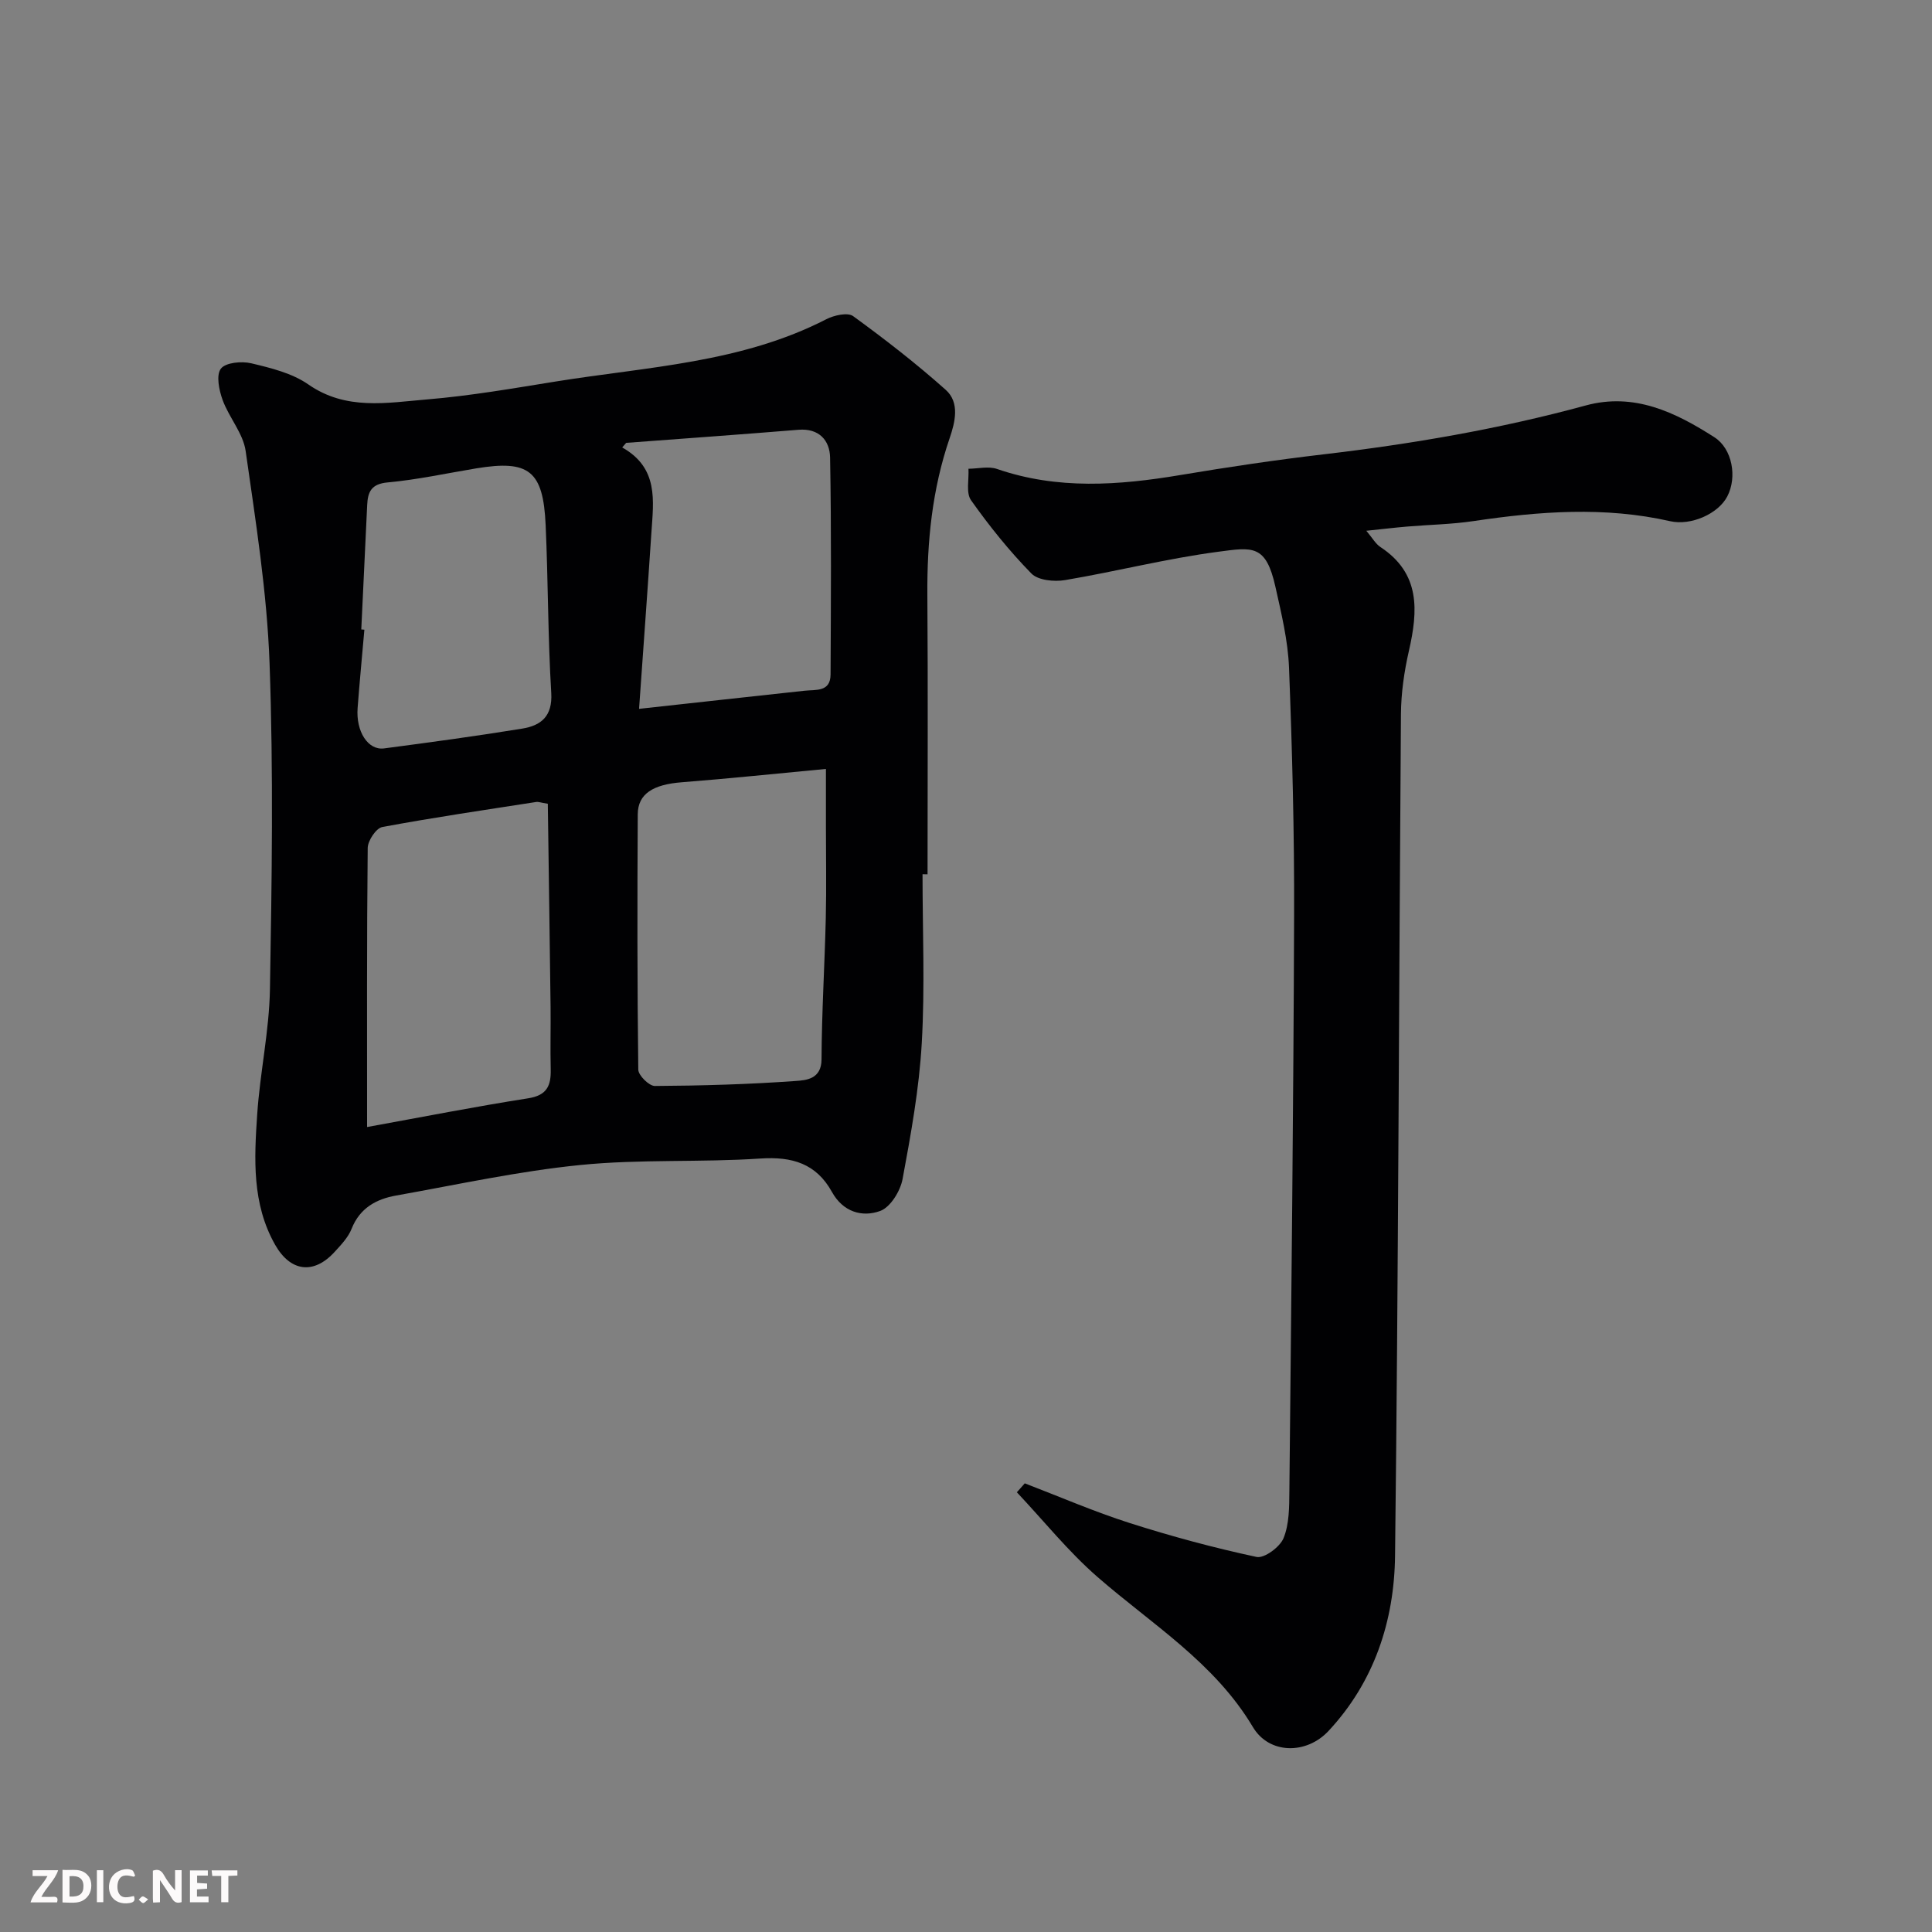 <svg enable-background="new 0 0 400 400" viewBox="0 0 400 400" xmlns="http://www.w3.org/2000/svg"><rect x="0" y="0" width="400" height="400" fill="#808080" stroke="none"/><path d="m191 181c0 11.67.51 23.36-.16 34.99-.54 9.42-2.24 18.81-3.97 28.11-.46 2.49-2.51 5.83-4.62 6.61-3.76 1.38-7.72.2-10-3.92-3.25-5.88-8.22-7.37-14.82-6.93-12.4.83-24.93.1-37.27 1.34-12.8 1.28-25.45 4.06-38.14 6.32-4.12.73-7.53 2.59-9.23 6.9-.7 1.77-2.16 3.29-3.48 4.74-4.34 4.78-9.17 4.17-12.36-1.46-4.81-8.5-4.32-17.79-3.7-26.97.58-8.67 2.49-17.28 2.64-25.93.39-22.49.73-45.02-.08-67.48-.53-14.69-2.87-29.34-4.95-43.94-.52-3.67-3.45-6.94-4.77-10.57-.74-2.03-1.38-5.14-.36-6.48.98-1.28 4.3-1.59 6.31-1.11 4.07.97 8.44 2.04 11.79 4.37 7.81 5.44 16.27 3.8 24.55 3.11 8.95-.74 17.84-2.29 26.72-3.72 18.94-3.05 38.4-3.84 55.98-12.89 1.6-.82 4.42-1.46 5.55-.64 6.6 4.8 13.08 9.83 19.17 15.26 2.97 2.64 1.93 6.74.81 10.02-3.62 10.57-4.69 21.4-4.61 32.49.14 19.27.04 38.54.04 57.8-.37-.02-.71-.02-1.04-.02zm-20-21.8c-10.34.97-20.09 2-29.85 2.76-5.92.46-9.08 2.38-9.11 6.62-.1 17.63-.11 35.25.11 52.88.02 1.19 2.23 3.38 3.42 3.38 9.75-.06 19.51-.34 29.23-1.04 2.08-.15 5.27-.37 5.29-4.46.04-9.75.65-19.49.88-29.24.15-6.32.03-12.64.03-18.96 0-3.95 0-7.91 0-11.94zm-95 74.14c11.57-2.1 22.44-4.24 33.36-5.95 3.89-.61 4.74-2.62 4.66-5.99-.11-4.33.02-8.66-.03-12.98-.17-14.04-.38-28.08-.57-42.01-1.45-.23-1.94-.44-2.4-.37-10.64 1.66-21.3 3.21-31.88 5.19-1.27.24-2.99 2.82-3.01 4.33-.2 18.95-.13 37.91-.13 57.78zm56.31-86.58c12.16-1.33 23.2-2.56 34.25-3.75 2.37-.26 5.38.31 5.4-3.37.07-14.98.18-29.96-.1-44.93-.07-3.48-2.24-6.08-6.54-5.73-11.89.97-23.79 1.82-35.68 2.71-.27.32-.55.64-.82.95 7.57 4.25 6.48 11.04 6.05 17.58-.8 12.14-1.7 24.28-2.56 36.54zm-57.51-16.44c.21.02.43.03.64.05-.47 5.4-.99 10.81-1.4 16.22-.37 4.87 2.16 8.8 5.48 8.36 9.55-1.26 19.09-2.55 28.6-4.1 3.88-.63 6.3-2.53 6.01-7.39-.7-11.57-.64-23.17-1.16-34.75-.5-11.26-3.45-13.54-14.36-11.74-6.11 1.01-12.2 2.35-18.35 2.91-3.42.31-4.11 1.98-4.24 4.69-.42 8.57-.82 17.16-1.22 25.75z" fill="#010103"/><path d="m212.17 307.11c7.23 2.77 14.35 5.86 21.7 8.21 8.64 2.76 17.43 5.13 26.29 7.03 1.59.34 4.83-2.05 5.58-3.88 1.19-2.91 1.18-6.42 1.21-9.67.4-39.75.85-79.51.98-119.26.06-17.09-.39-34.2-1.05-51.28-.22-5.64-1.59-11.27-2.83-16.82-1.96-8.77-4.75-8.14-11.8-7.21-10.65 1.4-21.12 4.08-31.72 5.87-2.25.38-5.6.06-6.99-1.36-4.57-4.67-8.71-9.82-12.49-15.16-1.09-1.53-.41-4.32-.54-6.53 1.98-.01 4.14-.57 5.9.04 12.56 4.33 25.21 3.4 37.98 1.26 9.83-1.65 19.71-3.12 29.61-4.28 18.34-2.15 36.47-5.26 54.3-10.12 10.01-2.73 18.54 1.38 26.65 6.58 3.7 2.37 4.76 8.25 2.66 12.26-1.88 3.6-7.51 6.09-11.81 5.12-13.57-3.08-27.11-2.05-40.69-.03-4.55.68-9.19.75-13.78 1.14-2.59.22-5.18.53-8.45.87 1.26 1.49 1.91 2.7 2.91 3.36 8.31 5.47 7.81 13.17 5.91 21.5-.98 4.28-1.62 8.75-1.65 13.13-.43 58.08-.53 116.16-1.22 174.24-.16 13.43-4.29 26.09-13.78 36.26-4.57 4.9-12.28 4.85-15.65-.81-7.97-13.38-20.91-21.26-32.17-31.07-6.06-5.28-11.16-11.66-16.7-17.54.56-.62 1.1-1.24 1.64-1.85z" fill="#010103"/><g fill="#fcfafa"><path d="m37.59 393.81c-.92.31-1.52.05-2-.78-.7-1.2-1.52-2.34-2.47-3.78v4.59c-.55.03-.95.05-1.41.07-.03-.37-.06-.64-.06-.91 0-1.91 0-3.81 0-5.7 1.13-.41 1.77-.03 2.29.91.62 1.11 1.38 2.14 2.31 3.19v-4.2h1.35v6.61z"/><path d="m12.94 393.88v-6.75c1.9.19 3.93-.54 5.37 1.29.8 1.01.78 2.88.03 3.97-1.37 1.97-3.4 1.51-5.4 1.49m1.45-1.22c2.04.12 2.92-.58 2.89-2.21-.03-1.51-.98-2.19-2.89-2z"/><path d="m11.81 393.87h-5.49c.68-2.18 2.47-3.48 3.51-5.45h-3.08v-1.21h5.29c-.71 2.13-2.44 3.48-3.47 5.51.86 0 1.63.04 2.39-.01.79-.05 1.14.21.85 1.16"/><path d="m39.33 393.86v-6.61h3.7v1.07h-2.22v1.52c.68.04 1.34.09 2.07.13v1.07c-.72.05-1.38.09-2.1.14v1.48h2.4v1.19h-3.84z"/><path d="m27.71 388.56c-1.15-.3-2.46-.61-3.1.64-.37.73-.41 1.93-.06 2.67.63 1.35 1.99.93 3.17.68.35.94-.01 1.32-.93 1.46-1.62.25-3.05-.27-3.76-1.48-.73-1.24-.6-3.03.31-4.17.88-1.11 2.71-1.7 4-1.16.32.13.44.74.65 1.12-.1.08-.19.16-.28.24"/><path d="m49.15 387.24v1.07c-.59.02-1.17.05-1.87.08v5.44h-1.48v-5.44h-1.85c-.05-.4-.08-.73-.13-1.15z"/><path d="m20.06 387.21h1.33v6.62h-1.33z"/><path d="m30.68 393.25c-.49.38-.8.79-1.05.76-.32-.05-.6-.45-.9-.7.26-.24.51-.64.8-.67.29-.04.62.3 1.15.61"/></g></svg>
